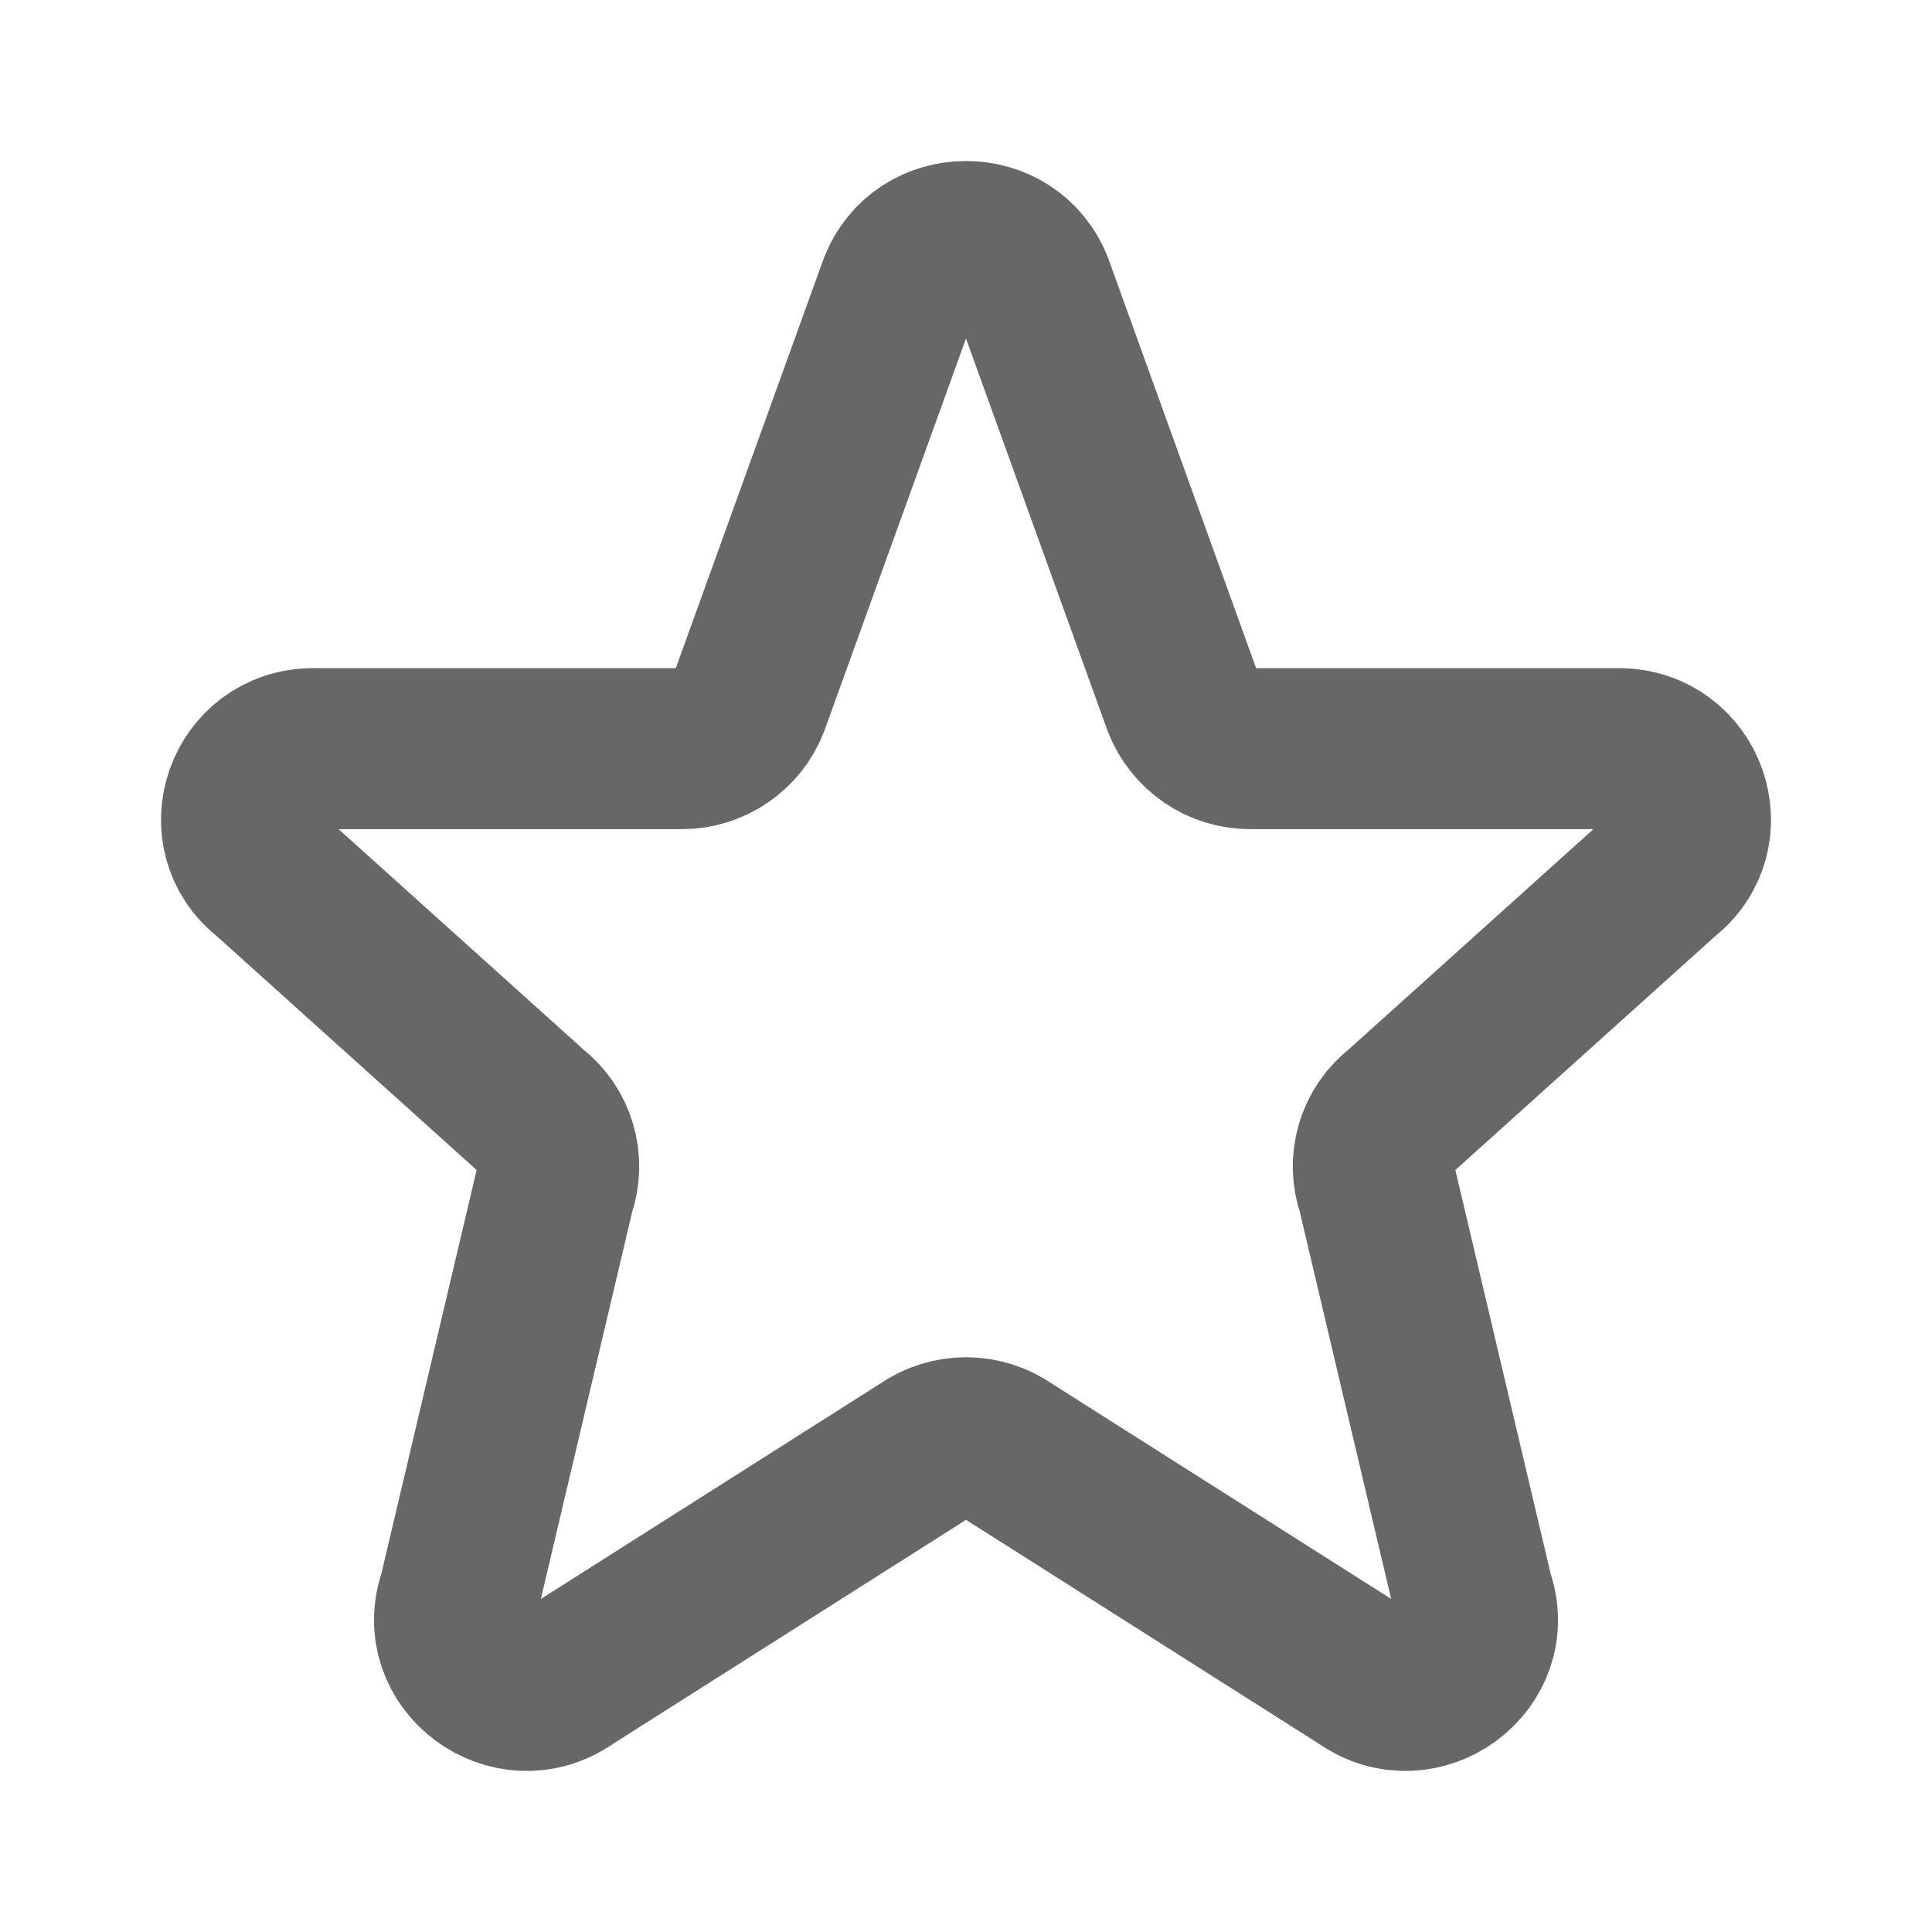 <svg width="24" height="24" viewBox="0 0 24 24" fill="none"
  xmlns="http://www.w3.org/2000/svg">
  <path d="M11.167 3.57C11.455 2.81 12.545 2.81 12.834 3.57L14.696 8.73C14.761 8.898 14.876 9.043 15.025 9.144C15.173 9.246 15.35 9.3 15.53 9.3H20.108C20.954 9.3 21.323 10.353 20.658 10.868L17.4 13.8C17.254 13.912 17.147 14.067 17.095 14.244C17.043 14.42 17.048 14.609 17.11 14.782L18.3 19.825C18.59 20.635 17.652 21.33 16.943 20.832L12.518 18.024C12.366 17.917 12.185 17.86 12 17.86C11.815 17.86 11.634 17.917 11.483 18.024L7.058 20.832C6.349 21.33 5.411 20.634 5.7 19.825L6.89 14.782C6.952 14.609 6.957 14.42 6.905 14.244C6.853 14.067 6.746 13.912 6.6 13.8L3.342 10.868C2.677 10.353 3.047 9.3 3.891 9.3H8.47C8.65 9.3 8.826 9.246 8.975 9.144C9.124 9.043 9.238 8.898 9.303 8.73L11.166 3.57H11.167Z" stroke="#676767" stroke-width="2" stroke-linecap="round" stroke-linejoin="round"/>
</svg>

